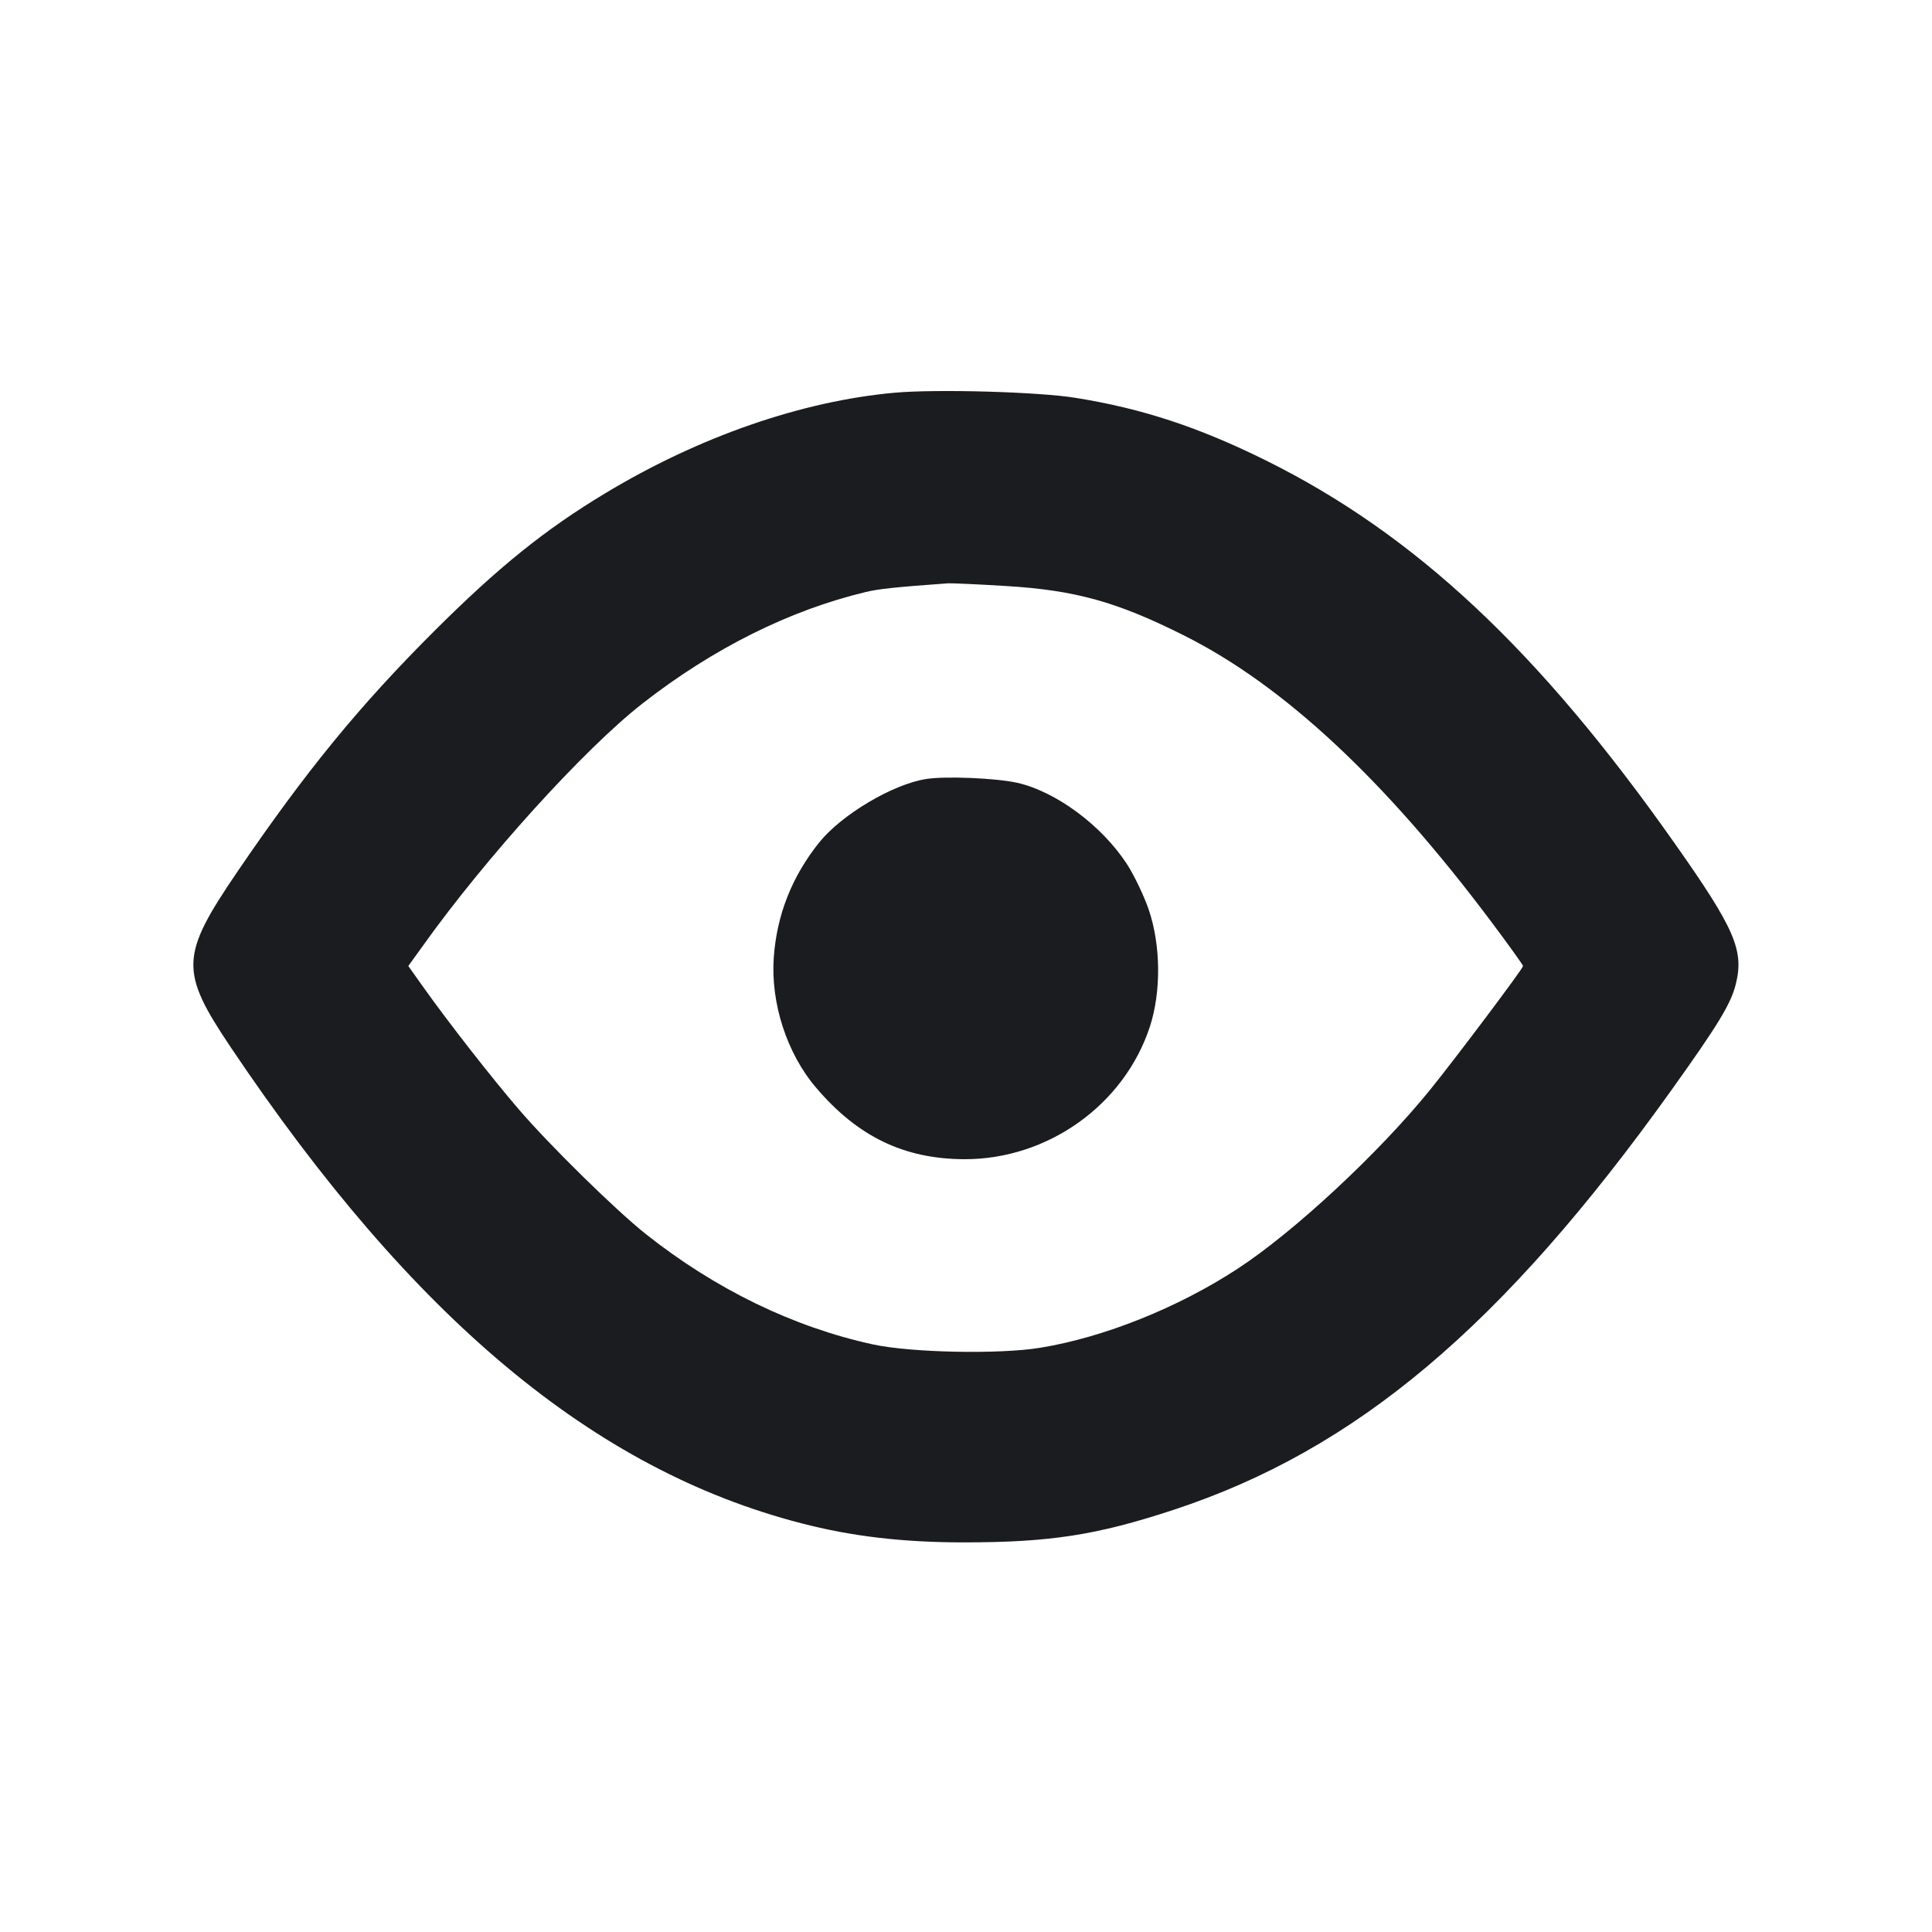 <svg width="12" height="12" viewBox="0 0 12 12" fill="none" xmlns="http://www.w3.org/2000/svg"><path d="M5.560 2.439 C 4.983 2.490,4.342 2.712,3.759 3.064 C 3.385 3.289,3.094 3.524,2.698 3.919 C 2.230 4.386,1.900 4.790,1.474 5.415 C 1.119 5.937,1.115 6.031,1.434 6.506 C 2.565 8.190,3.690 9.129,4.976 9.461 C 5.291 9.543,5.608 9.580,5.986 9.580 C 6.522 9.580,6.811 9.535,7.286 9.379 C 8.422 9.006,9.331 8.240,10.383 6.769 C 10.671 6.366,10.751 6.235,10.781 6.114 C 10.834 5.904,10.776 5.769,10.403 5.240 C 9.558 4.039,8.789 3.319,7.861 2.859 C 7.445 2.653,7.093 2.537,6.680 2.471 C 6.452 2.434,5.824 2.416,5.560 2.439 M6.251 3.640 C 6.679 3.666,6.939 3.738,7.358 3.949 C 7.973 4.258,8.600 4.842,9.258 5.719 C 9.369 5.867,9.460 5.994,9.460 6.000 C 9.460 6.016,9.042 6.572,8.881 6.771 C 8.563 7.163,8.036 7.653,7.686 7.881 C 7.318 8.122,6.856 8.307,6.462 8.371 C 6.209 8.413,5.658 8.402,5.420 8.350 C 4.926 8.242,4.444 8.008,4.010 7.664 C 3.824 7.516,3.414 7.114,3.222 6.890 C 3.054 6.695,2.785 6.350,2.632 6.135 L 2.536 6.000 2.627 5.874 C 3.014 5.331,3.629 4.652,3.990 4.370 C 4.428 4.028,4.904 3.790,5.378 3.677 C 5.455 3.658,5.569 3.646,5.890 3.623 C 5.912 3.622,6.075 3.629,6.251 3.640 M5.750 4.839 C 5.543 4.872,5.226 5.061,5.088 5.233 C 4.919 5.444,4.825 5.682,4.806 5.947 C 4.786 6.231,4.888 6.545,5.070 6.757 C 5.329 7.061,5.617 7.199,5.991 7.200 C 6.509 7.201,6.983 6.862,7.142 6.377 C 7.213 6.160,7.210 5.870,7.135 5.650 C 7.105 5.562,7.043 5.434,6.999 5.366 C 6.842 5.126,6.558 4.916,6.318 4.862 C 6.188 4.833,5.868 4.819,5.750 4.839 " fill="#1A1C1F" stroke="none" fill-rule="evenodd"></path></svg>